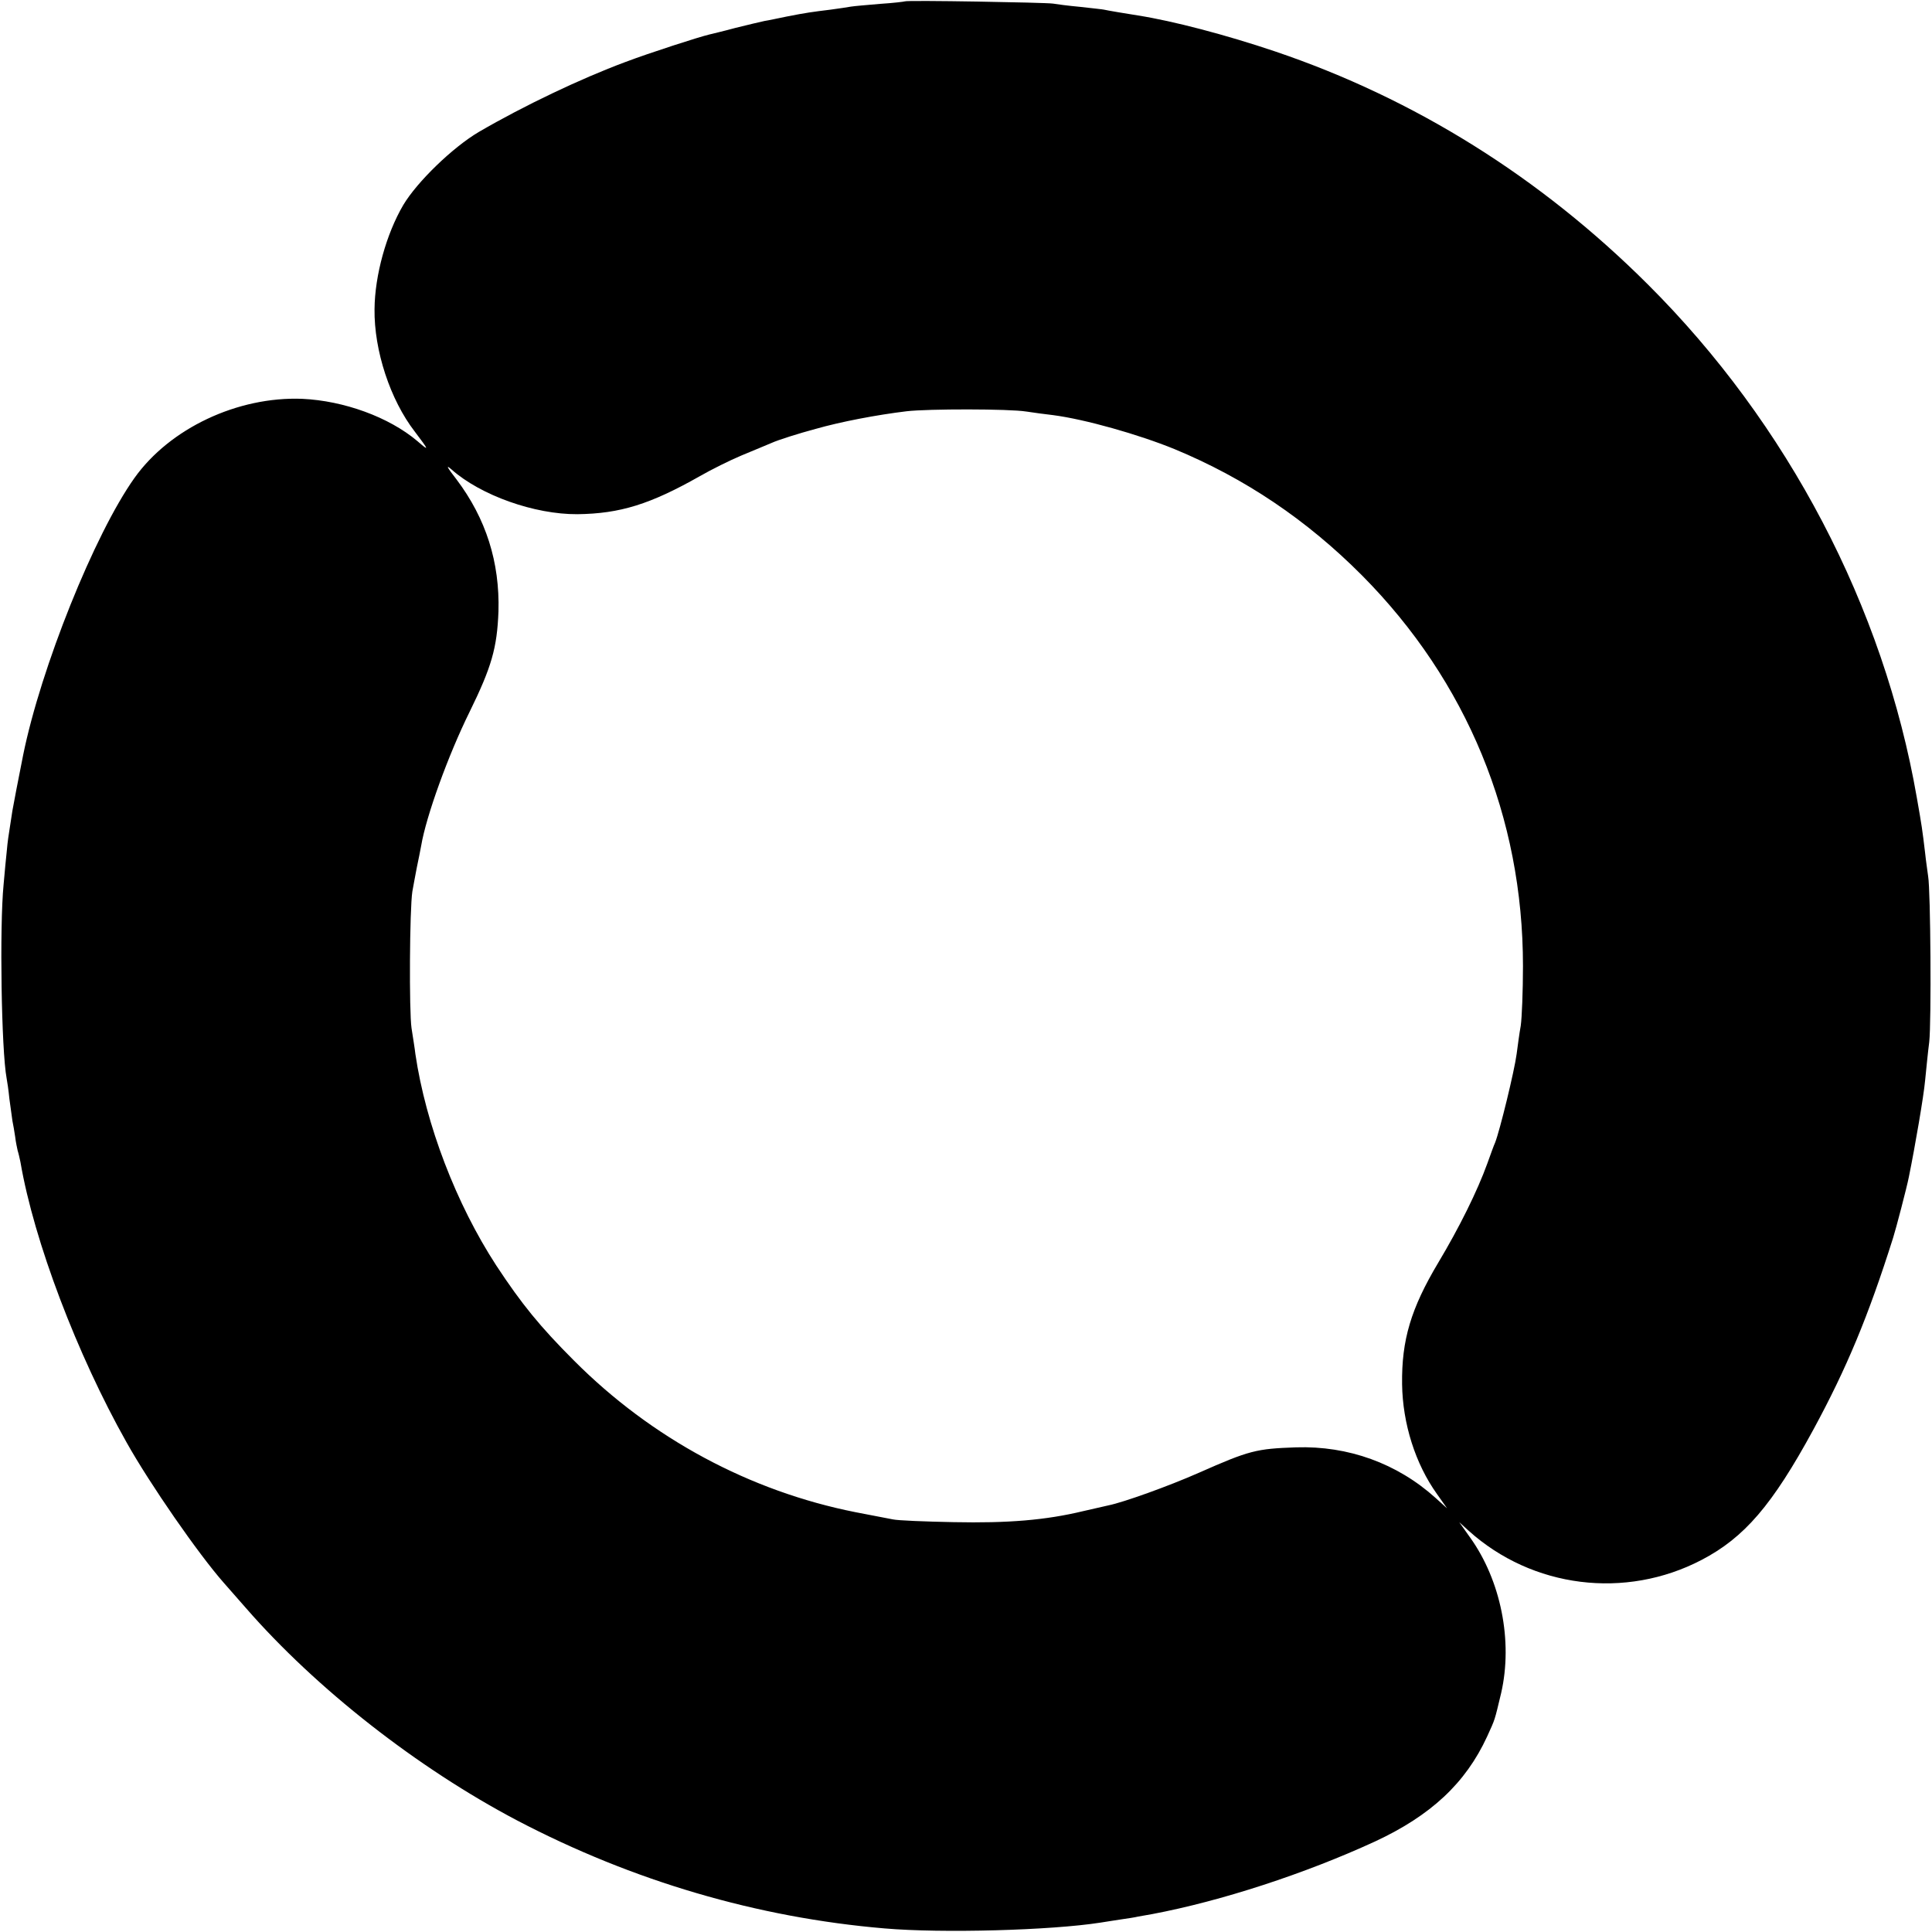<?xml version="1.0" standalone="no"?>
<!DOCTYPE svg PUBLIC "-//W3C//DTD SVG 20010904//EN"
 "http://www.w3.org/TR/2001/REC-SVG-20010904/DTD/svg10.dtd">
<svg version="1.0" xmlns="http://www.w3.org/2000/svg"
 width="700pt" height="700pt" viewBox="0 0 700 700"
 preserveAspectRatio="xMidYMid meet">
<g transform="translate(0,700) scale(0.1,-0.1)"
fill="#000000" stroke="none">
<path d="M3278 6995 c-1 -1 -42 -6 -89 -9 -47 -4 -94 -8 -106 -10 -11 -2 -44
-7 -74 -11 -65 -8 -88 -11 -159 -25 -30 -6 -66 -14 -80 -16 -14 -3 -61 -14
-105 -25 -44 -12 -87 -22 -95 -24 -38 -9 -215 -66 -305 -100 -161 -60 -367
-158 -530 -253 -95 -56 -224 -181 -274 -265 -61 -104 -103 -254 -104 -377 -2
-150 57 -329 146 -444 53 -70 53 -72 9 -34 -103 87 -266 146 -417 153 -234 9
-480 -107 -608 -287 -145 -204 -339 -688 -403 -1003 -19 -94 -34 -175 -39
-202 -3 -18 -7 -47 -10 -65 -3 -17 -8 -52 -10 -77 -3 -25 -8 -82 -12 -126 -15
-153 -8 -601 11 -702 2 -10 7 -43 10 -74 4 -31 9 -67 11 -80 3 -13 7 -39 10
-58 2 -18 7 -41 9 -50 3 -9 7 -27 10 -41 49 -287 206 -699 384 -1015 85 -152
262 -407 353 -510 14 -16 50 -57 79 -90 256 -294 623 -581 984 -771 418 -219
870 -352 1331 -391 209 -18 603 -7 782 21 21 3 55 9 77 12 21 3 48 7 60 10 11
2 35 6 51 9 249 47 553 146 807 263 202 94 328 211 406 380 30 66 26 54 51
158 43 188 -1 408 -113 564 l-39 55 34 -31 c231 -208 568 -250 844 -106 155
81 256 198 405 472 120 221 199 410 289 695 10 31 50 184 57 220 23 113 54
294 59 350 4 39 10 102 15 140 8 73 5 548 -4 600 -2 17 -8 55 -11 85 -10 84
-12 98 -30 200 -120 691 -467 1354 -975 1860 -389 388 -845 673 -1351 844
-178 60 -369 110 -496 130 -33 5 -116 19 -123 21 -3 1 -41 5 -85 10 -44 4 -89
10 -100 12 -25 4 -532 13 -537 8z m440 -1486 c26 -4 70 -10 97 -13 116 -15
310 -70 440 -123 256 -106 480 -257 680 -458 380 -383 583 -876 583 -1415 0
-91 -4 -188 -8 -216 -5 -27 -11 -73 -15 -103 -8 -61 -61 -278 -78 -321 -4 -8
-16 -42 -28 -75 -36 -100 -102 -233 -178 -360 -99 -166 -133 -280 -131 -440 2
-143 48 -289 127 -399 l36 -51 -42 38 c-139 125 -316 189 -505 183 -144 -5
-169 -11 -352 -92 -111 -49 -273 -107 -327 -118 -12 -3 -53 -12 -92 -21 -137
-33 -273 -44 -470 -40 -104 2 -203 6 -220 10 -16 3 -77 15 -135 26 -383 76
-739 267 -1020 549 -123 123 -190 205 -282 345 -145 223 -255 509 -293 766 -2
19 -9 61 -14 94 -9 61 -7 430 3 495 3 19 11 58 16 86 6 28 13 64 16 80 18 107
98 328 175 484 80 163 100 232 105 365 5 178 -45 336 -152 478 -35 45 -40 55
-18 36 106 -94 301 -163 456 -162 155 2 264 36 444 138 40 23 108 57 151 75
43 18 92 38 108 45 24 11 100 35 160 51 91 26 222 51 330 64 77 9 372 9 433
-1z"/>
</g>
</svg>
